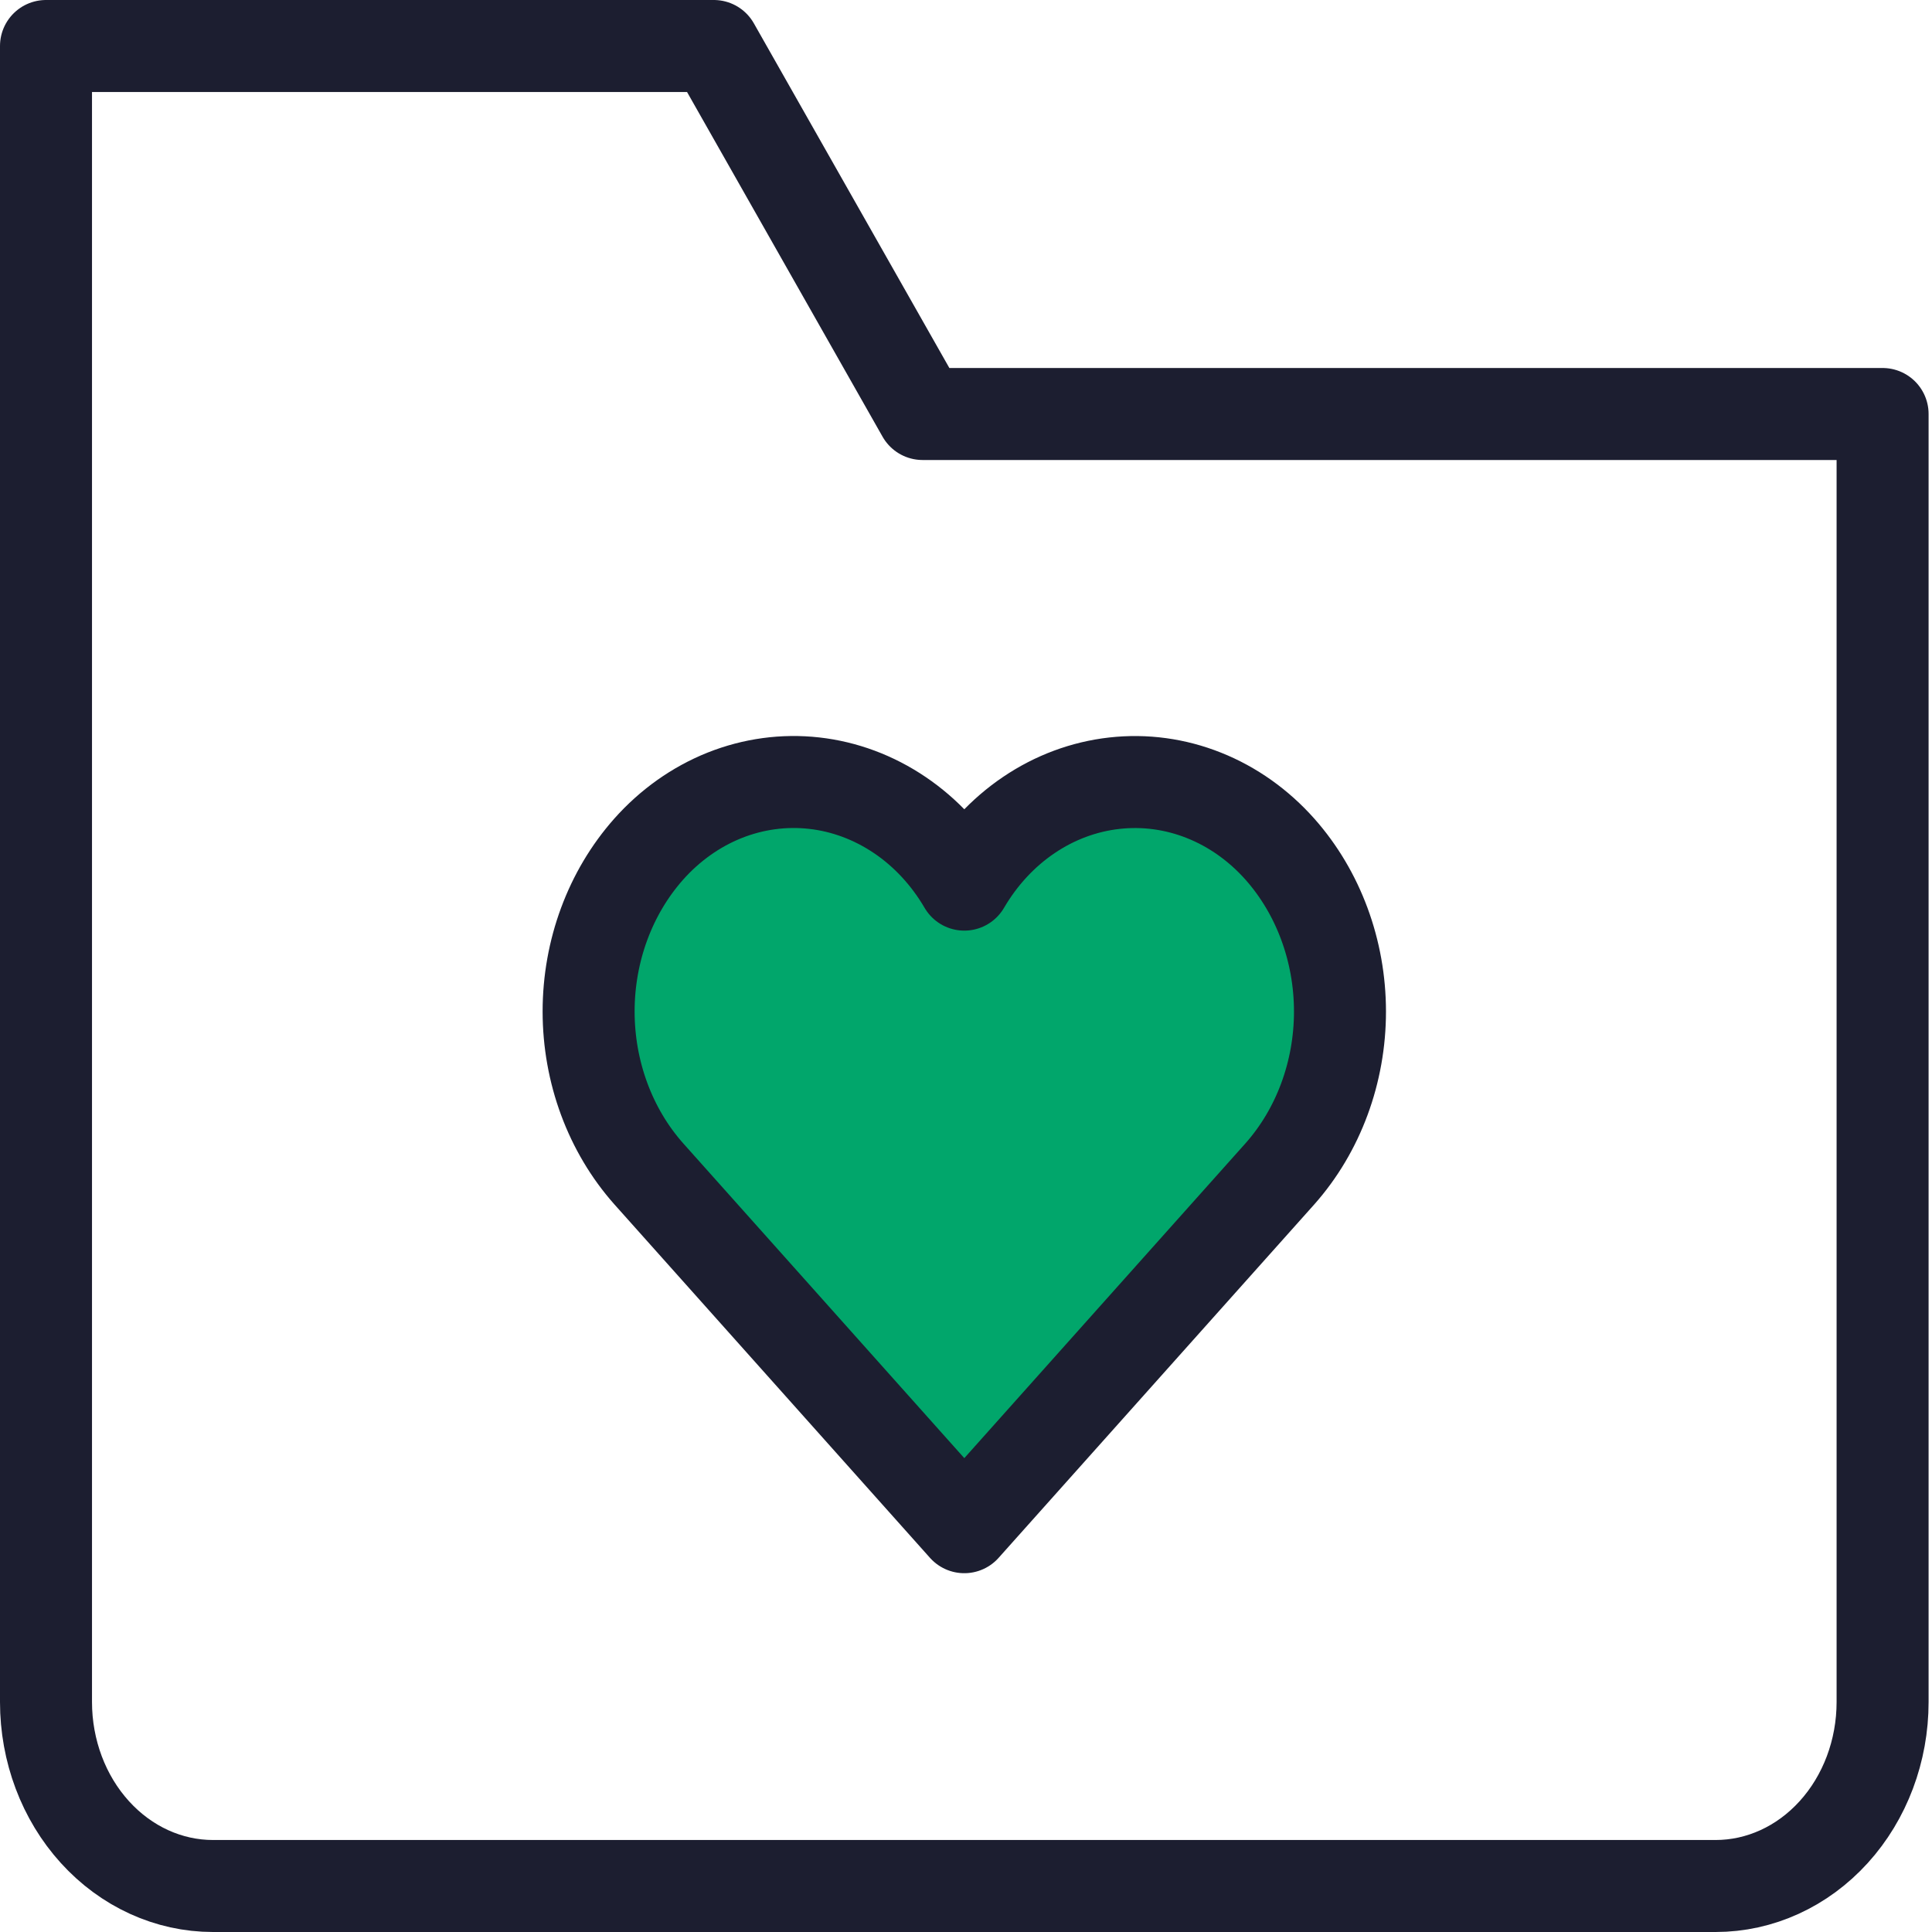 <svg width="42" height="42" viewBox="0 0 42 42" fill="none" xmlns="http://www.w3.org/2000/svg">
<path d="M27.825 18.461C27.361 17.939 26.797 17.539 26.174 17.291C25.551 17.042 24.885 16.952 24.226 17.026C23.566 17.1 22.931 17.336 22.366 17.718C21.801 18.1 21.322 18.617 20.963 19.231C20.604 18.617 20.125 18.099 19.56 17.718C18.995 17.336 18.359 17.099 17.7 17.025C17.041 16.951 16.375 17.042 15.752 17.29C15.129 17.539 14.565 17.939 14.101 18.461C13.265 19.404 12.796 20.669 12.796 21.988C12.796 23.306 13.265 24.572 14.101 25.515L20.963 33.2L27.826 25.516C28.662 24.573 29.13 23.306 29.13 21.988C29.129 20.67 28.661 19.404 27.825 18.461V18.461Z" fill="#01A66B" stroke="#1C1E30" stroke-width="2" stroke-miterlimit="10" stroke-linecap="round" stroke-linejoin="round"/>
<path d="M37.296 41H4.63C3.667 41 2.744 40.579 2.063 39.828C1.382 39.078 1 38.061 1 37V1H15.518L20.056 9H40.926V37C40.926 38.061 40.544 39.078 39.863 39.828C39.182 40.579 38.259 41 37.296 41Z" stroke="#1C1E30" stroke-width="2" stroke-miterlimit="10" stroke-linecap="round" stroke-linejoin="round"/>
</svg>
